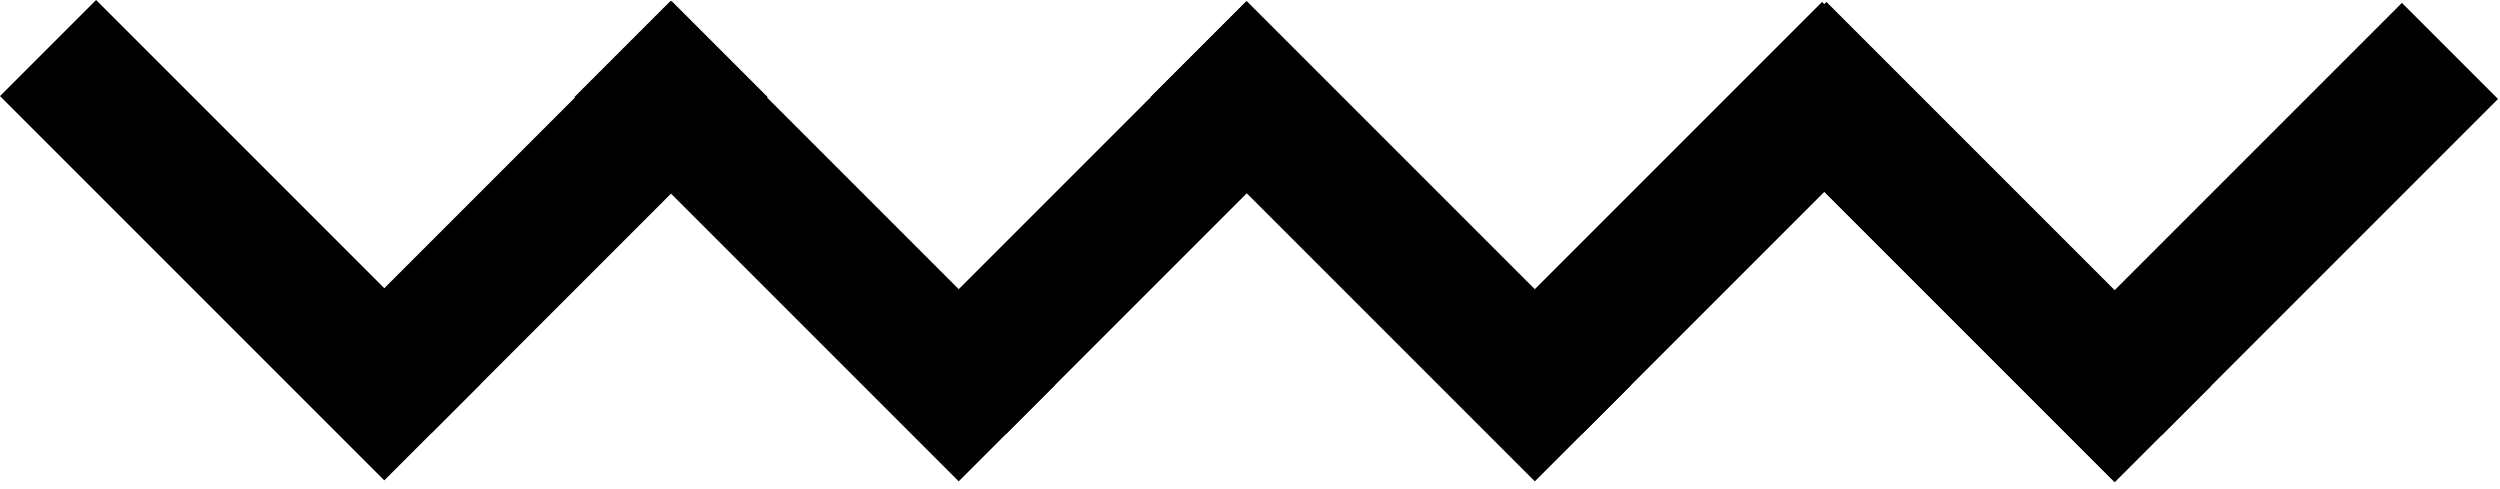 <svg width="184" height="36" viewBox="0 0 184 36" fill="none" xmlns="http://www.w3.org/2000/svg">
<rect y="7.071" width="10" height="40" transform="rotate(-45 0 7.071)" fill="#000000"/>
<rect x="49.426" y="0.071" width="10" height="35" transform="rotate(45 49.426 0.071)" fill="#000000"/>
<rect x="42.278" y="7.142" width="10" height="40" transform="rotate(-45 42.278 7.142)" fill="#000000"/>
<rect x="91.704" y="0.142" width="10" height="35" transform="rotate(45 91.704 0.142)" fill="#000000"/>
<rect x="84.678" y="7.142" width="10" height="40" transform="rotate(-45 84.678 7.142)" fill="#000000"/>
<rect x="134.104" y="0.142" width="10" height="35" transform="rotate(45 134.104 0.142)" fill="#000000"/>
<rect x="127.355" y="7.213" width="10" height="40" transform="rotate(-45 127.355 7.213)" fill="#000000"/>
<rect x="176.782" y="0.213" width="10" height="35" transform="rotate(45 176.782 0.213)" fill="#000000"/>
</svg>
